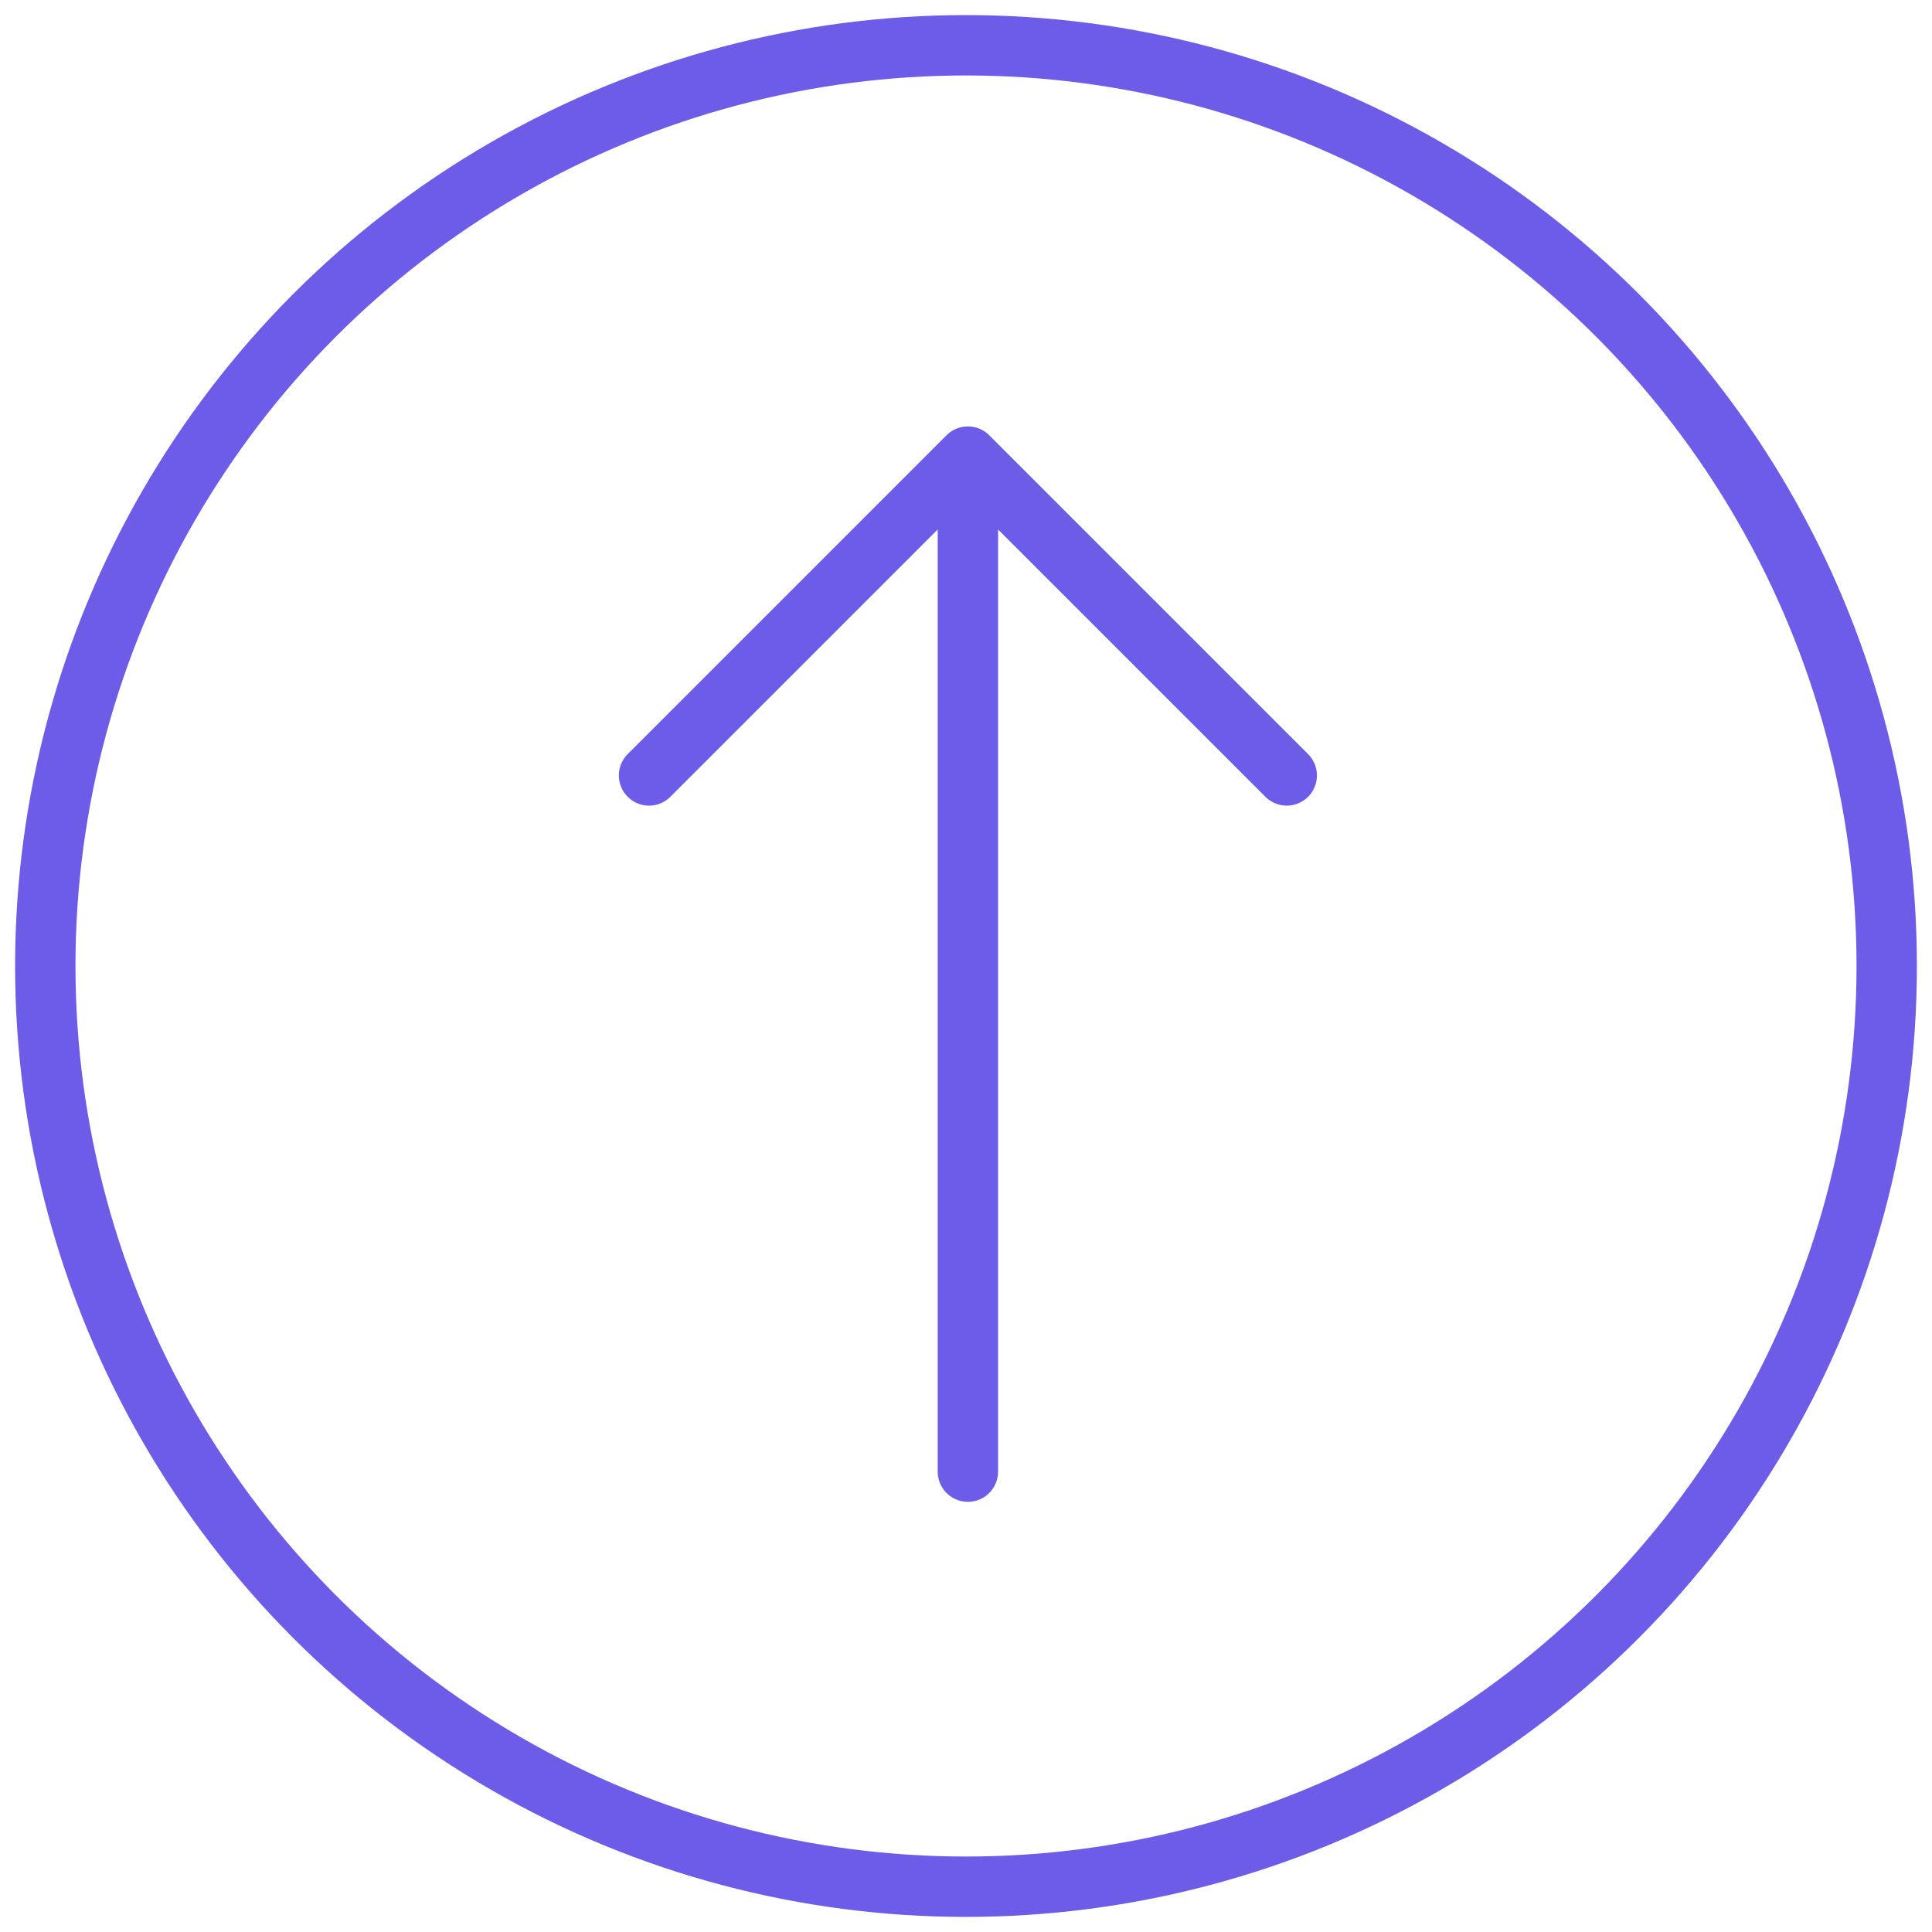 <svg width="512" height="512" viewBox="0 0 512 512" fill="none" xmlns="http://www.w3.org/2000/svg">
<circle cx="256" cy="256" r="244" stroke="#6C5CE7" stroke-width="16"/>
<path d="M172 205.5L256.5 121M256.5 121L341 205.5M256.5 121V390" stroke="#6C5CE7" stroke-width="16" stroke-linecap="round" stroke-linejoin="round"/>
</svg>
